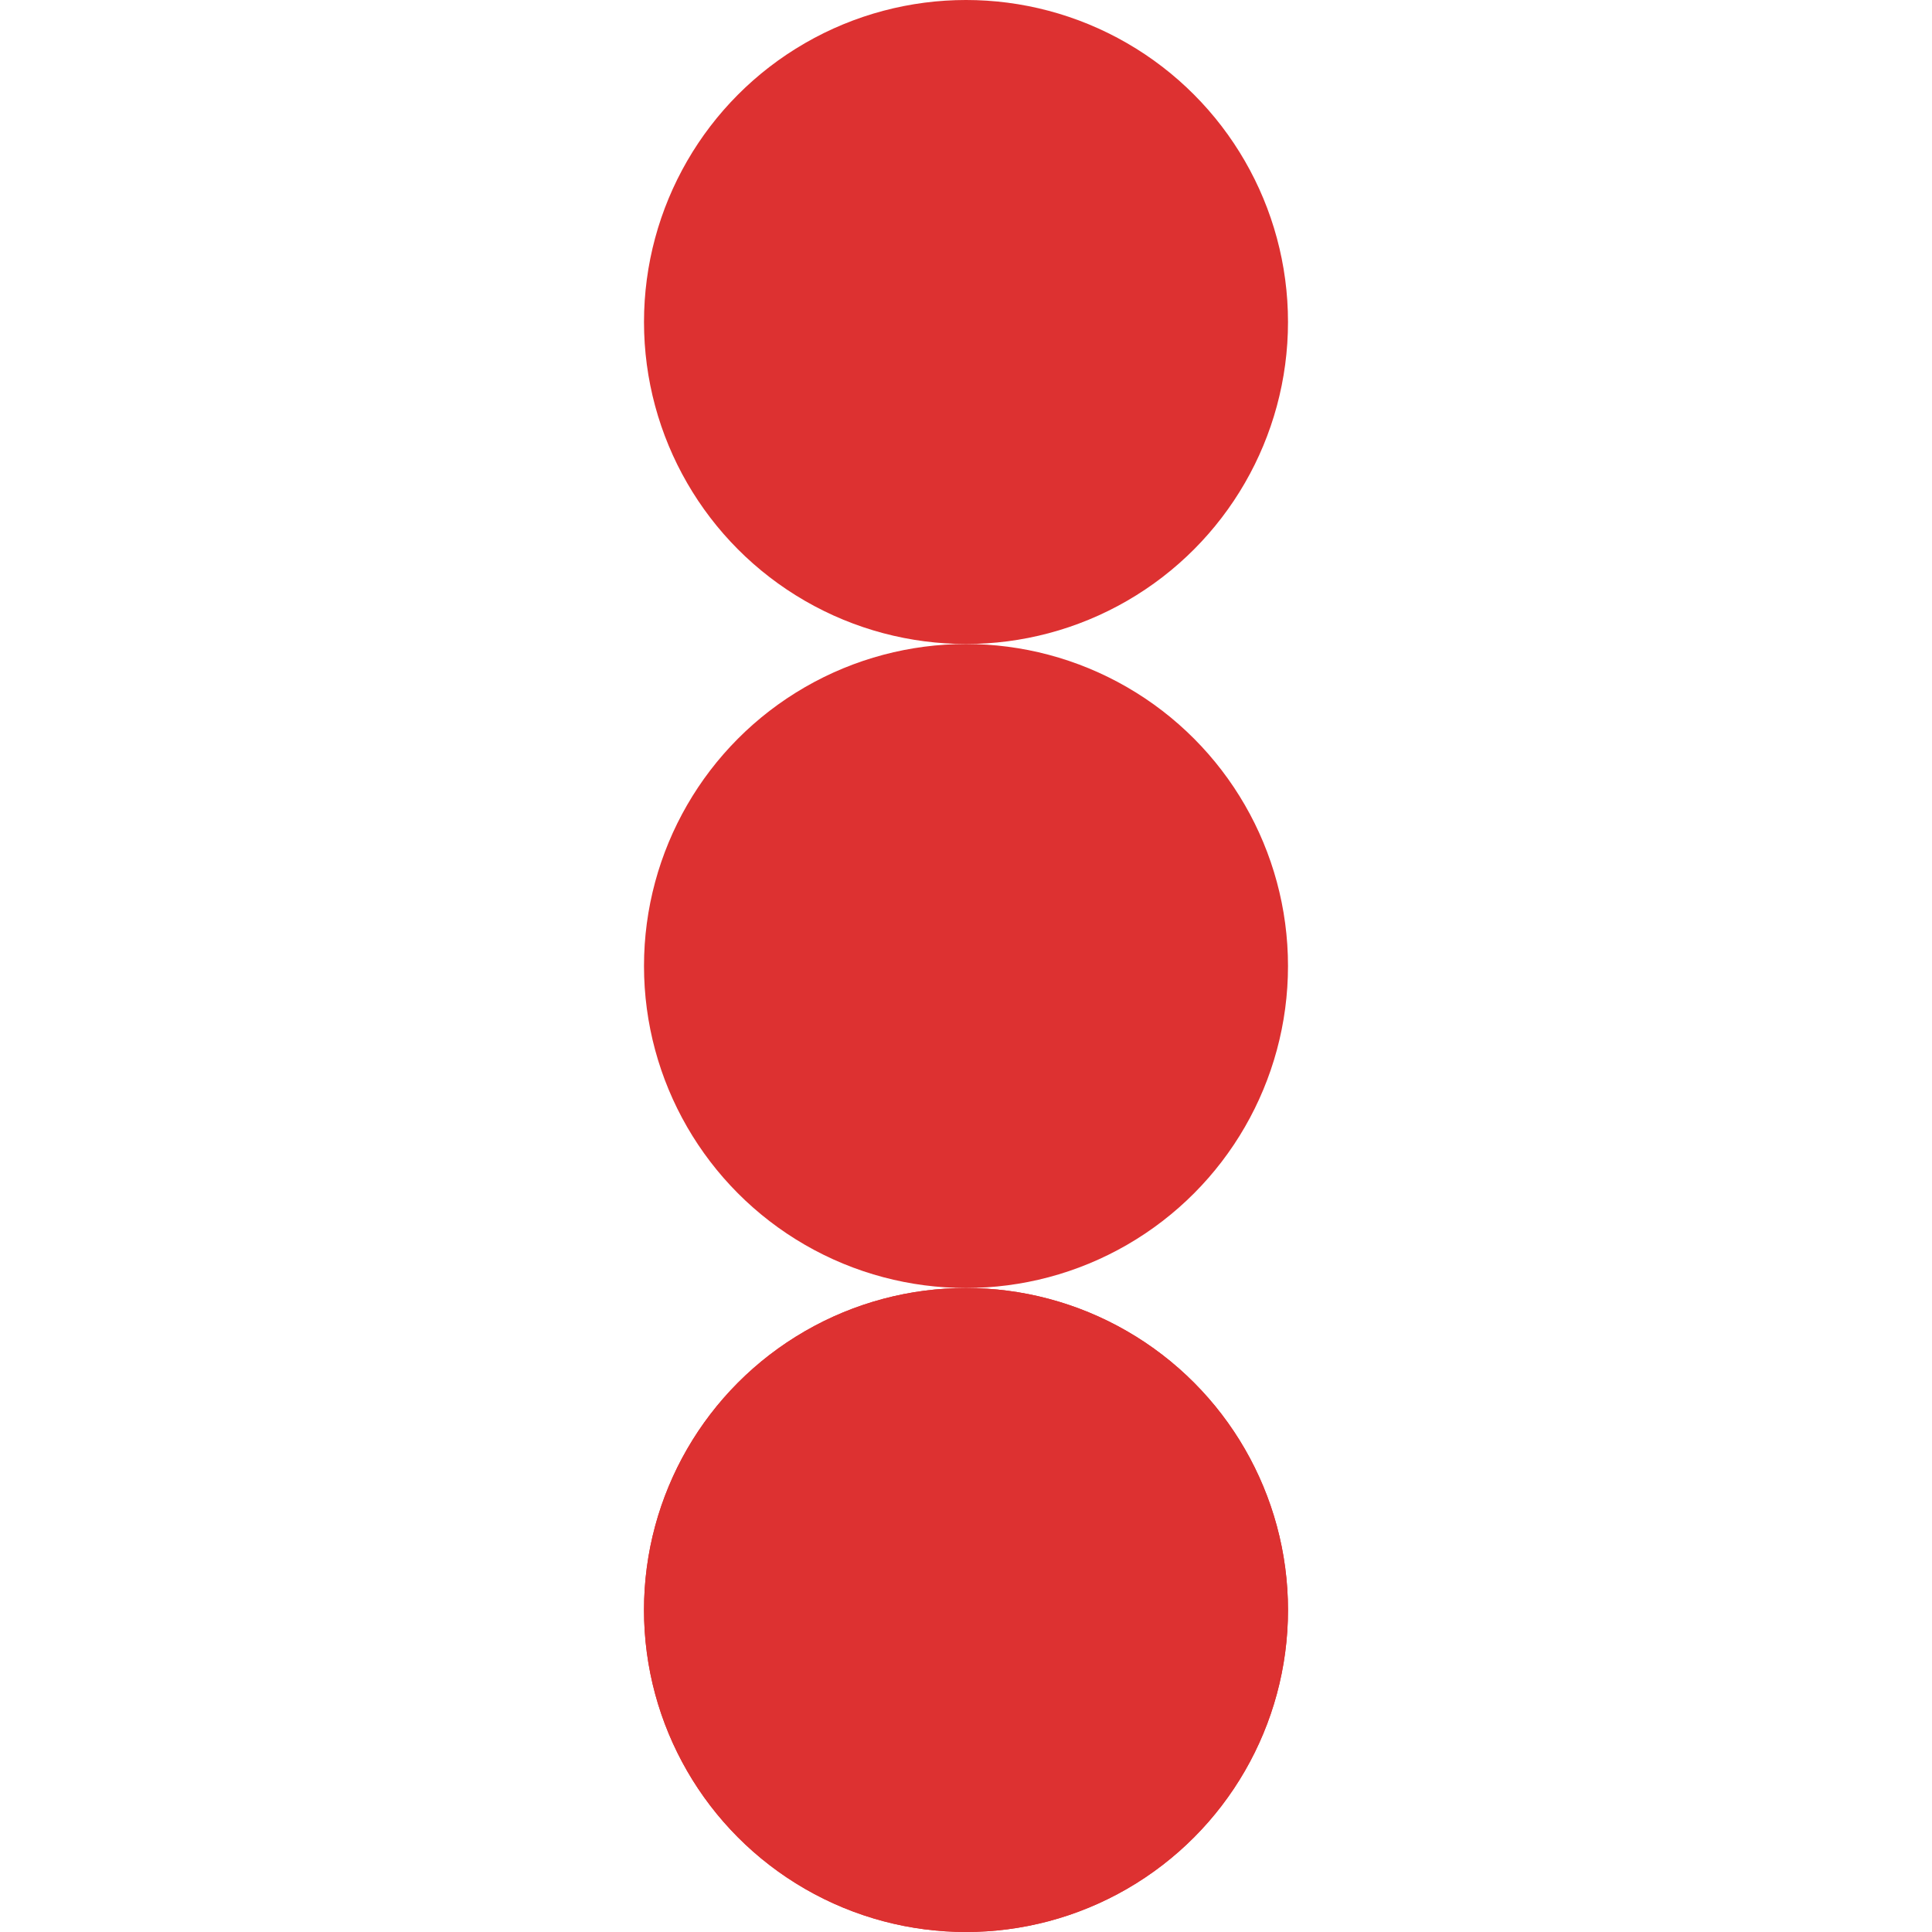 <svg width="24" height="24" viewBox="0 0 24 24" fill="none" xmlns="http://www.w3.org/2000/svg">
    <g clip-path="url(#clip0_137_684)">
        <g clip-path="url(#clip1_137_684)">
            <circle cx="12" cy="4" r="4" fill="#DD3131"/>
        </g>
        <g clip-path="url(#clip2_137_684)">
            <circle cx="12" cy="20" r="4" fill="#DD3131"/>
        </g>
        <g clip-path="url(#clip3_137_684)">
            <circle cx="12" cy="20" r="4" fill="#DD3131"/>
        </g>
        <g clip-path="url(#clip4_137_684)">
            <circle cx="12" cy="12" r="4" fill="#DD3131"/>
        </g>
    </g>
    <defs>
        <clipPath id="clip0_137_684">
            <rect width="24" height="24" fill="white"/>
        </clipPath>
        <clipPath id="clip1_137_684">
            <rect width="8" height="8" fill="white" transform="translate(8)"/>
        </clipPath>
        <clipPath id="clip2_137_684">
            <rect width="8" height="8" fill="white" transform="translate(8 16)"/>
        </clipPath>
        <clipPath id="clip3_137_684">
            <rect width="8" height="8" fill="white" transform="translate(8 16)"/>
        </clipPath>
        <clipPath id="clip4_137_684">
            <rect width="8" height="8" fill="white" transform="translate(8 8)"/>
        </clipPath>
    </defs>
</svg>
